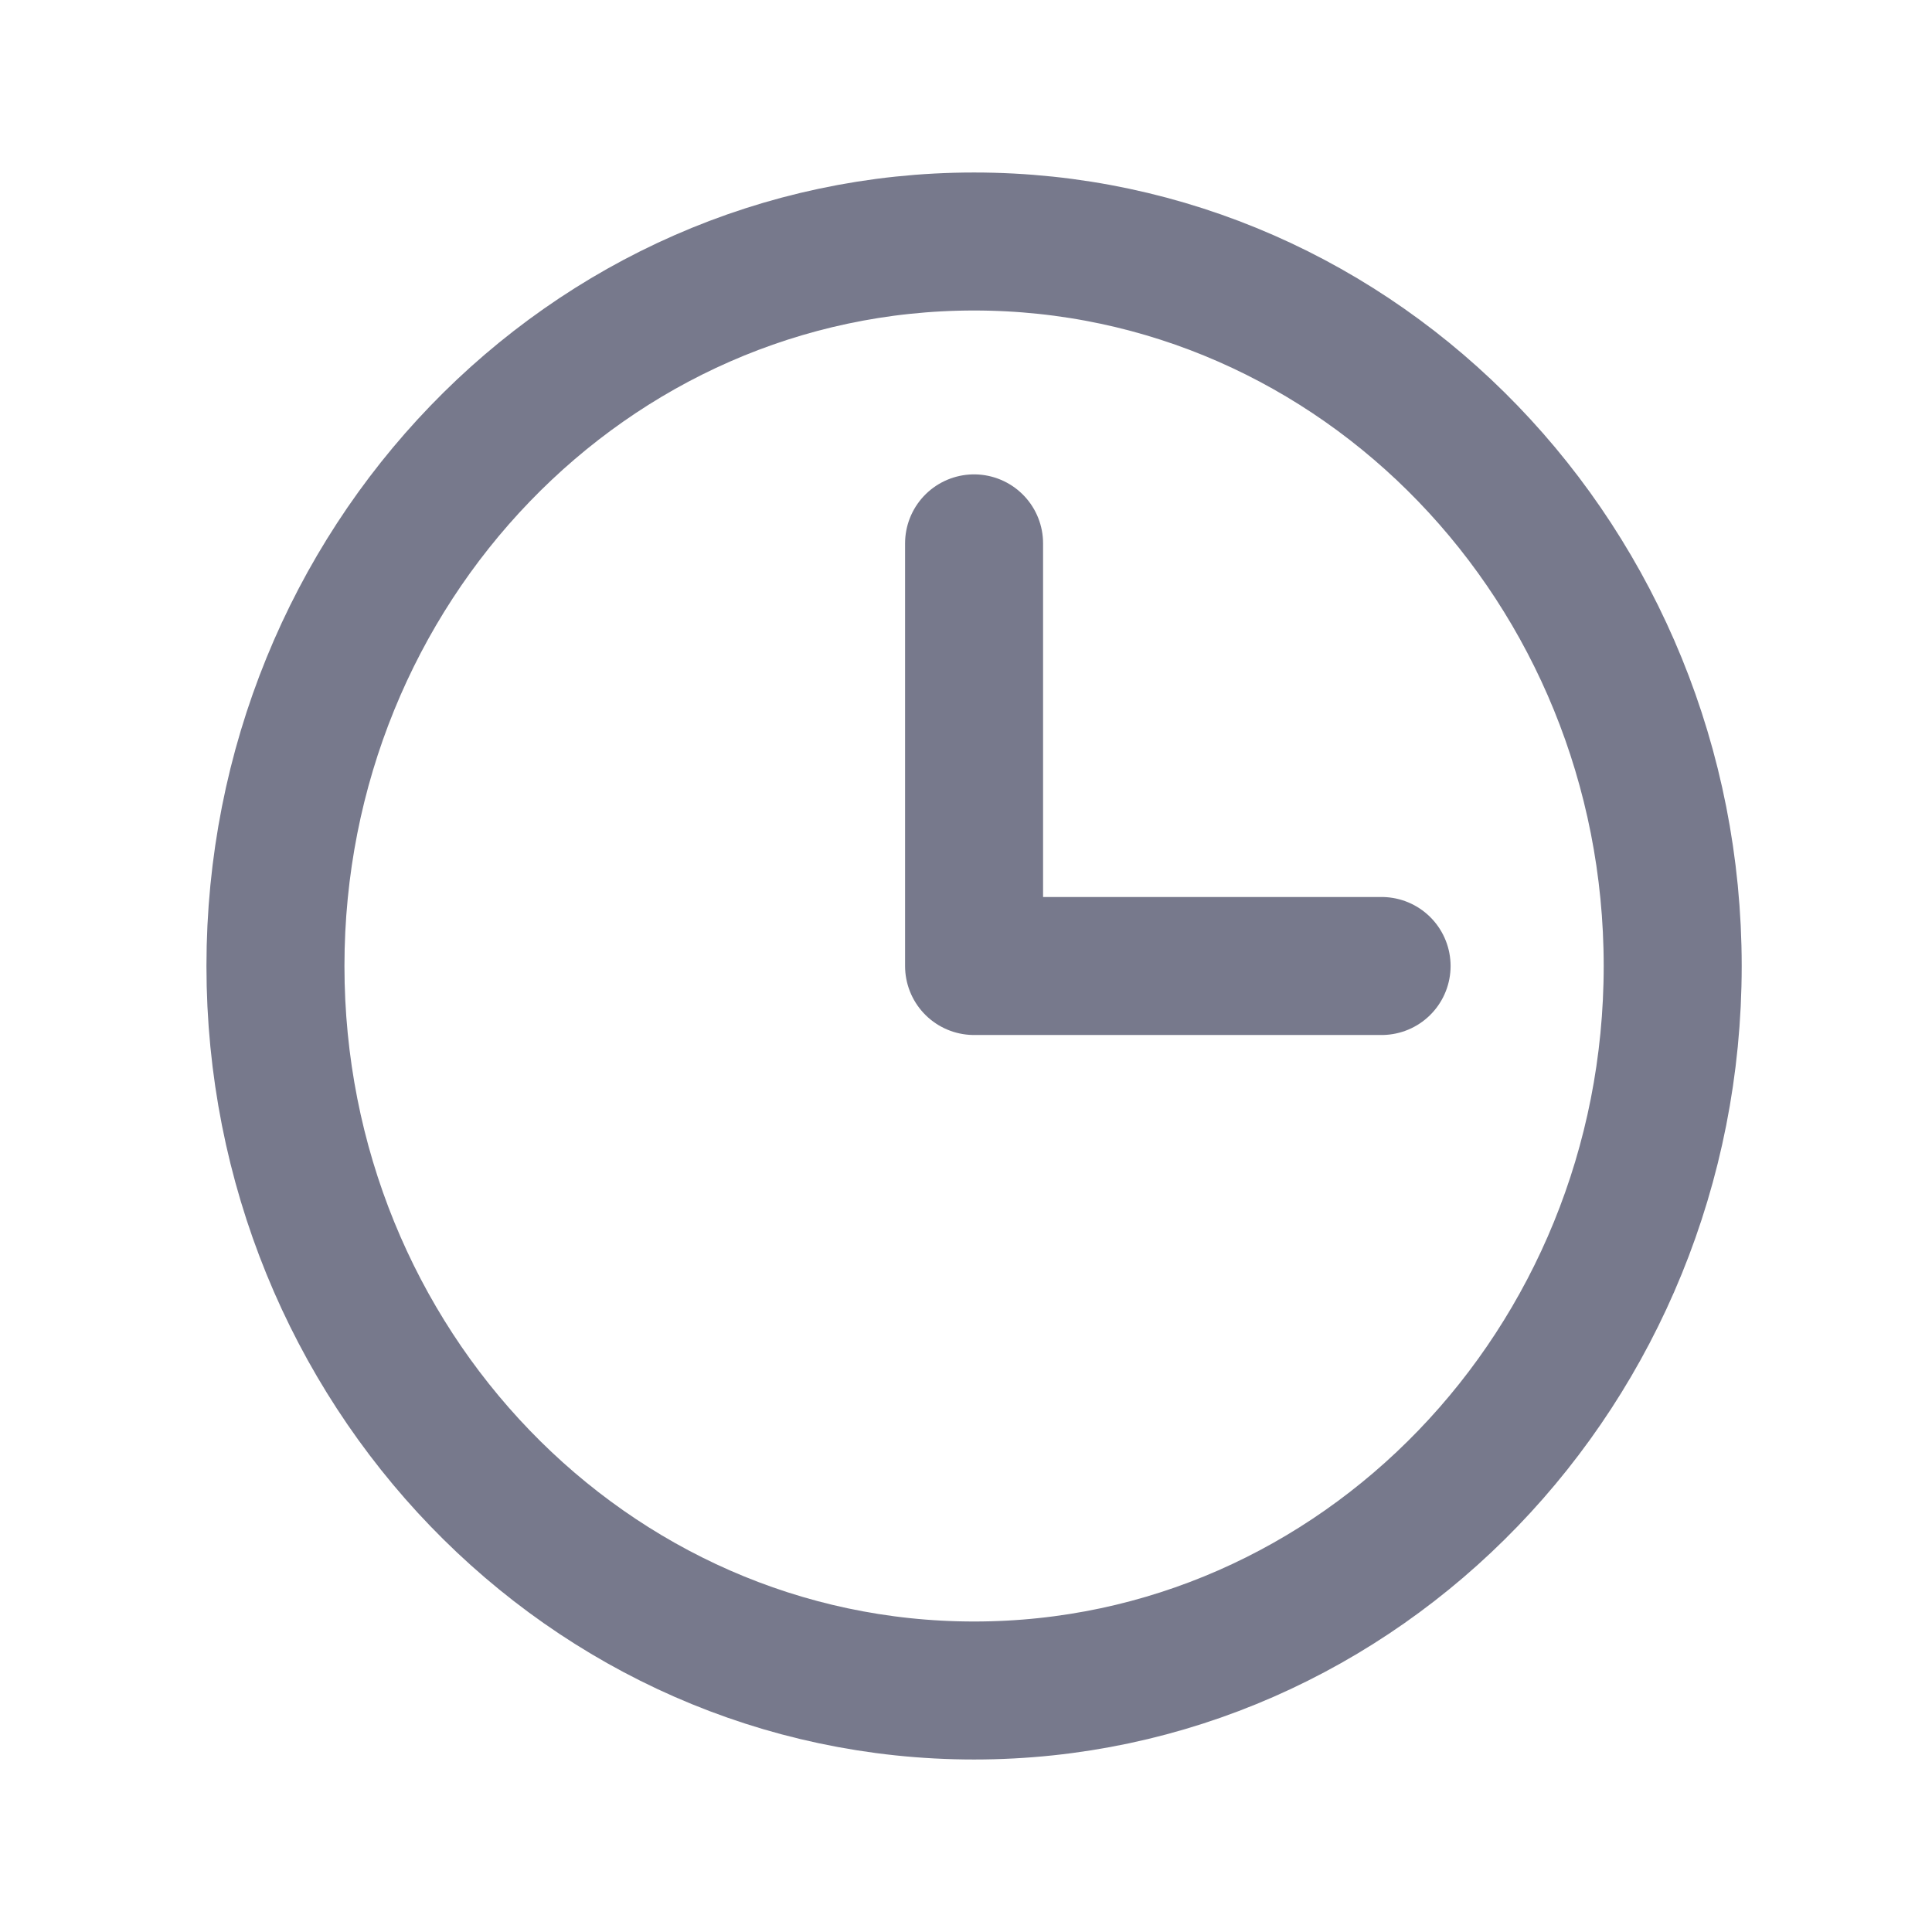 <svg width="28" height="28" viewBox="0 0 28 28" fill="none" xmlns="http://www.w3.org/2000/svg">
<path d="M14.117 24.5C19.709 24.5 24.242 19.799 24.242 14C24.242 8.201 19.709 3.5 14.117 3.5C8.525 3.5 3.992 8.201 3.992 14C3.992 19.799 8.525 24.5 14.117 24.5Z" stroke="#77798C" stroke-width="2" stroke-miterlimit="10"/>
<path d="M14.117 7.875V14H20.023" stroke="#77798C" stroke-width="2" stroke-linecap="round" stroke-linejoin="round"/>
</svg>
